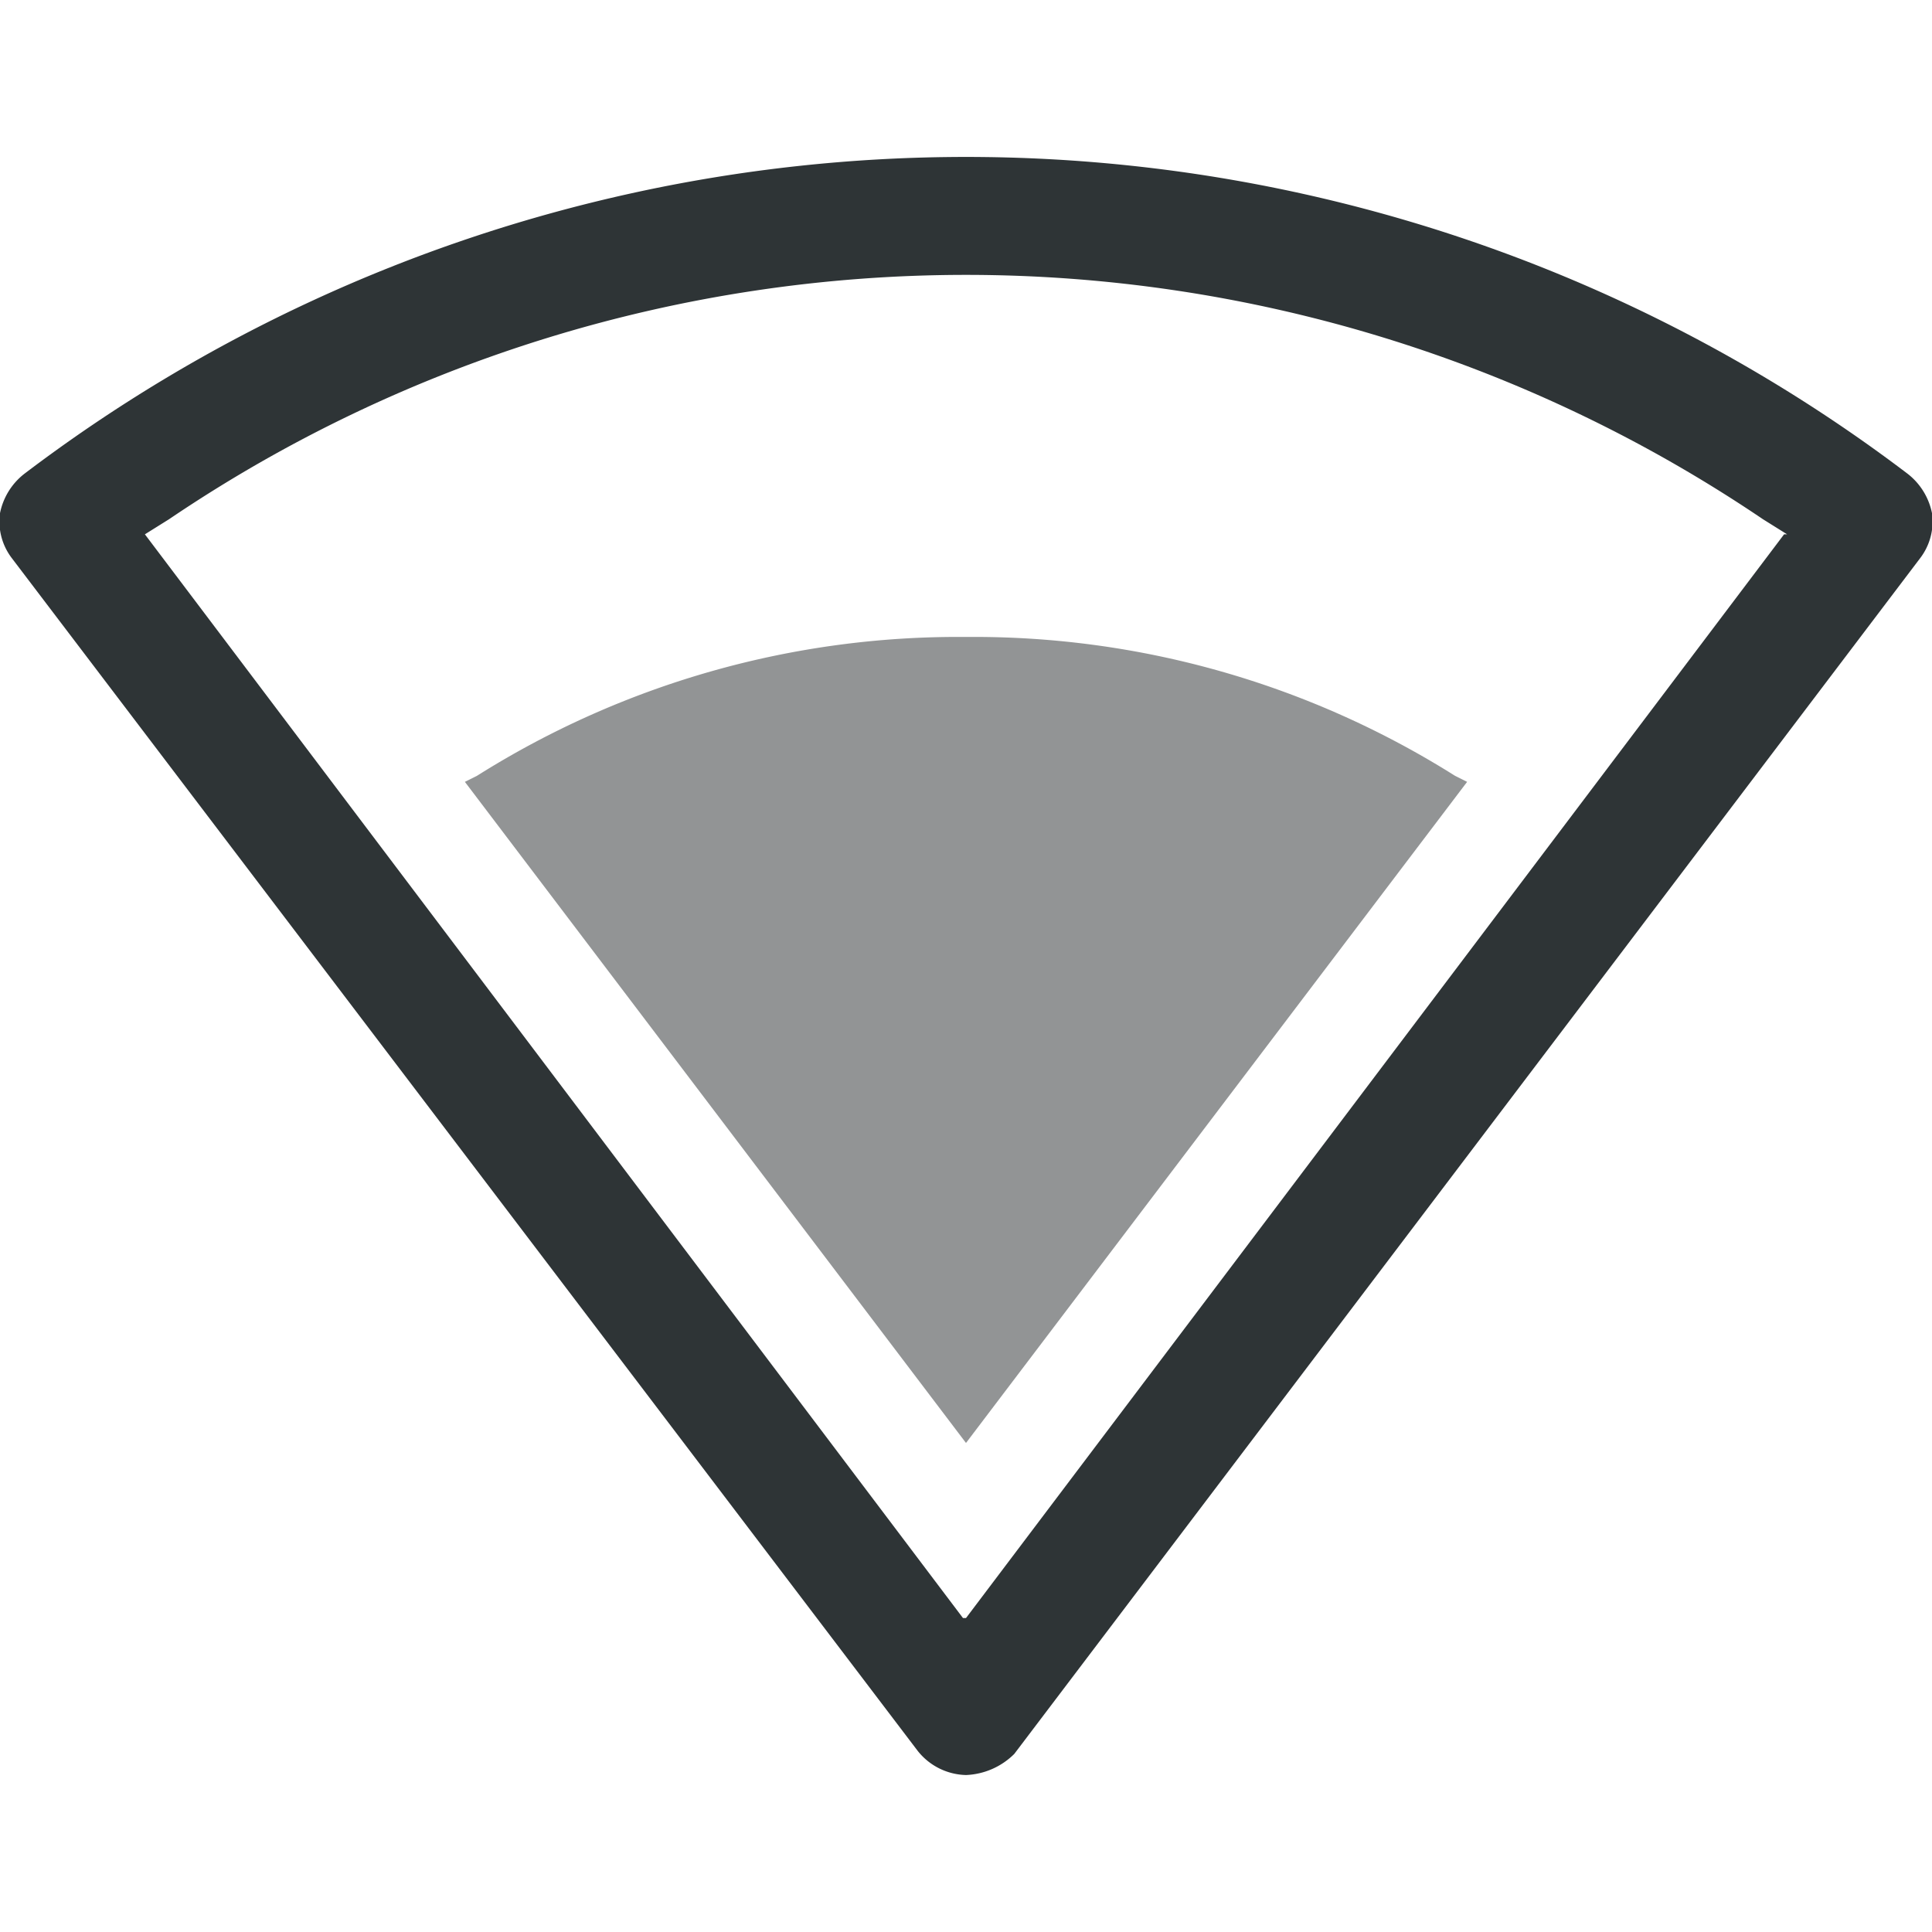 <svg id="Layer_1" data-name="Layer 1" xmlns="http://www.w3.org/2000/svg" viewBox="0 0 64 64"><defs><style>.cls-1{fill:#929495;}.cls-2{fill:#2e3436;}</style></defs><path class="cls-1" d="M48.6,25.9l-.4-.2A29.9,29.9,0,0,0,32,21.1a29.9,29.9,0,0,0-16.2,4.6l-.4.2L32,47.8Z"/><path class="cls-2" d="M63.6,18.5A2,2,0,0,0,64,17a2.2,2.2,0,0,0-.8-1.3,51.6,51.6,0,0,0-62.4,0A2.2,2.2,0,0,0,0,17a2,2,0,0,0,.4,1.5L30.4,58a2.1,2.1,0,0,0,1.6.8,2.4,2.4,0,0,0,1.6-.7ZM32,53.6h-.1L4.8,17.7l.8-.5a47.1,47.1,0,0,1,52.8,0l.8.5h-.1Z"/></svg>
